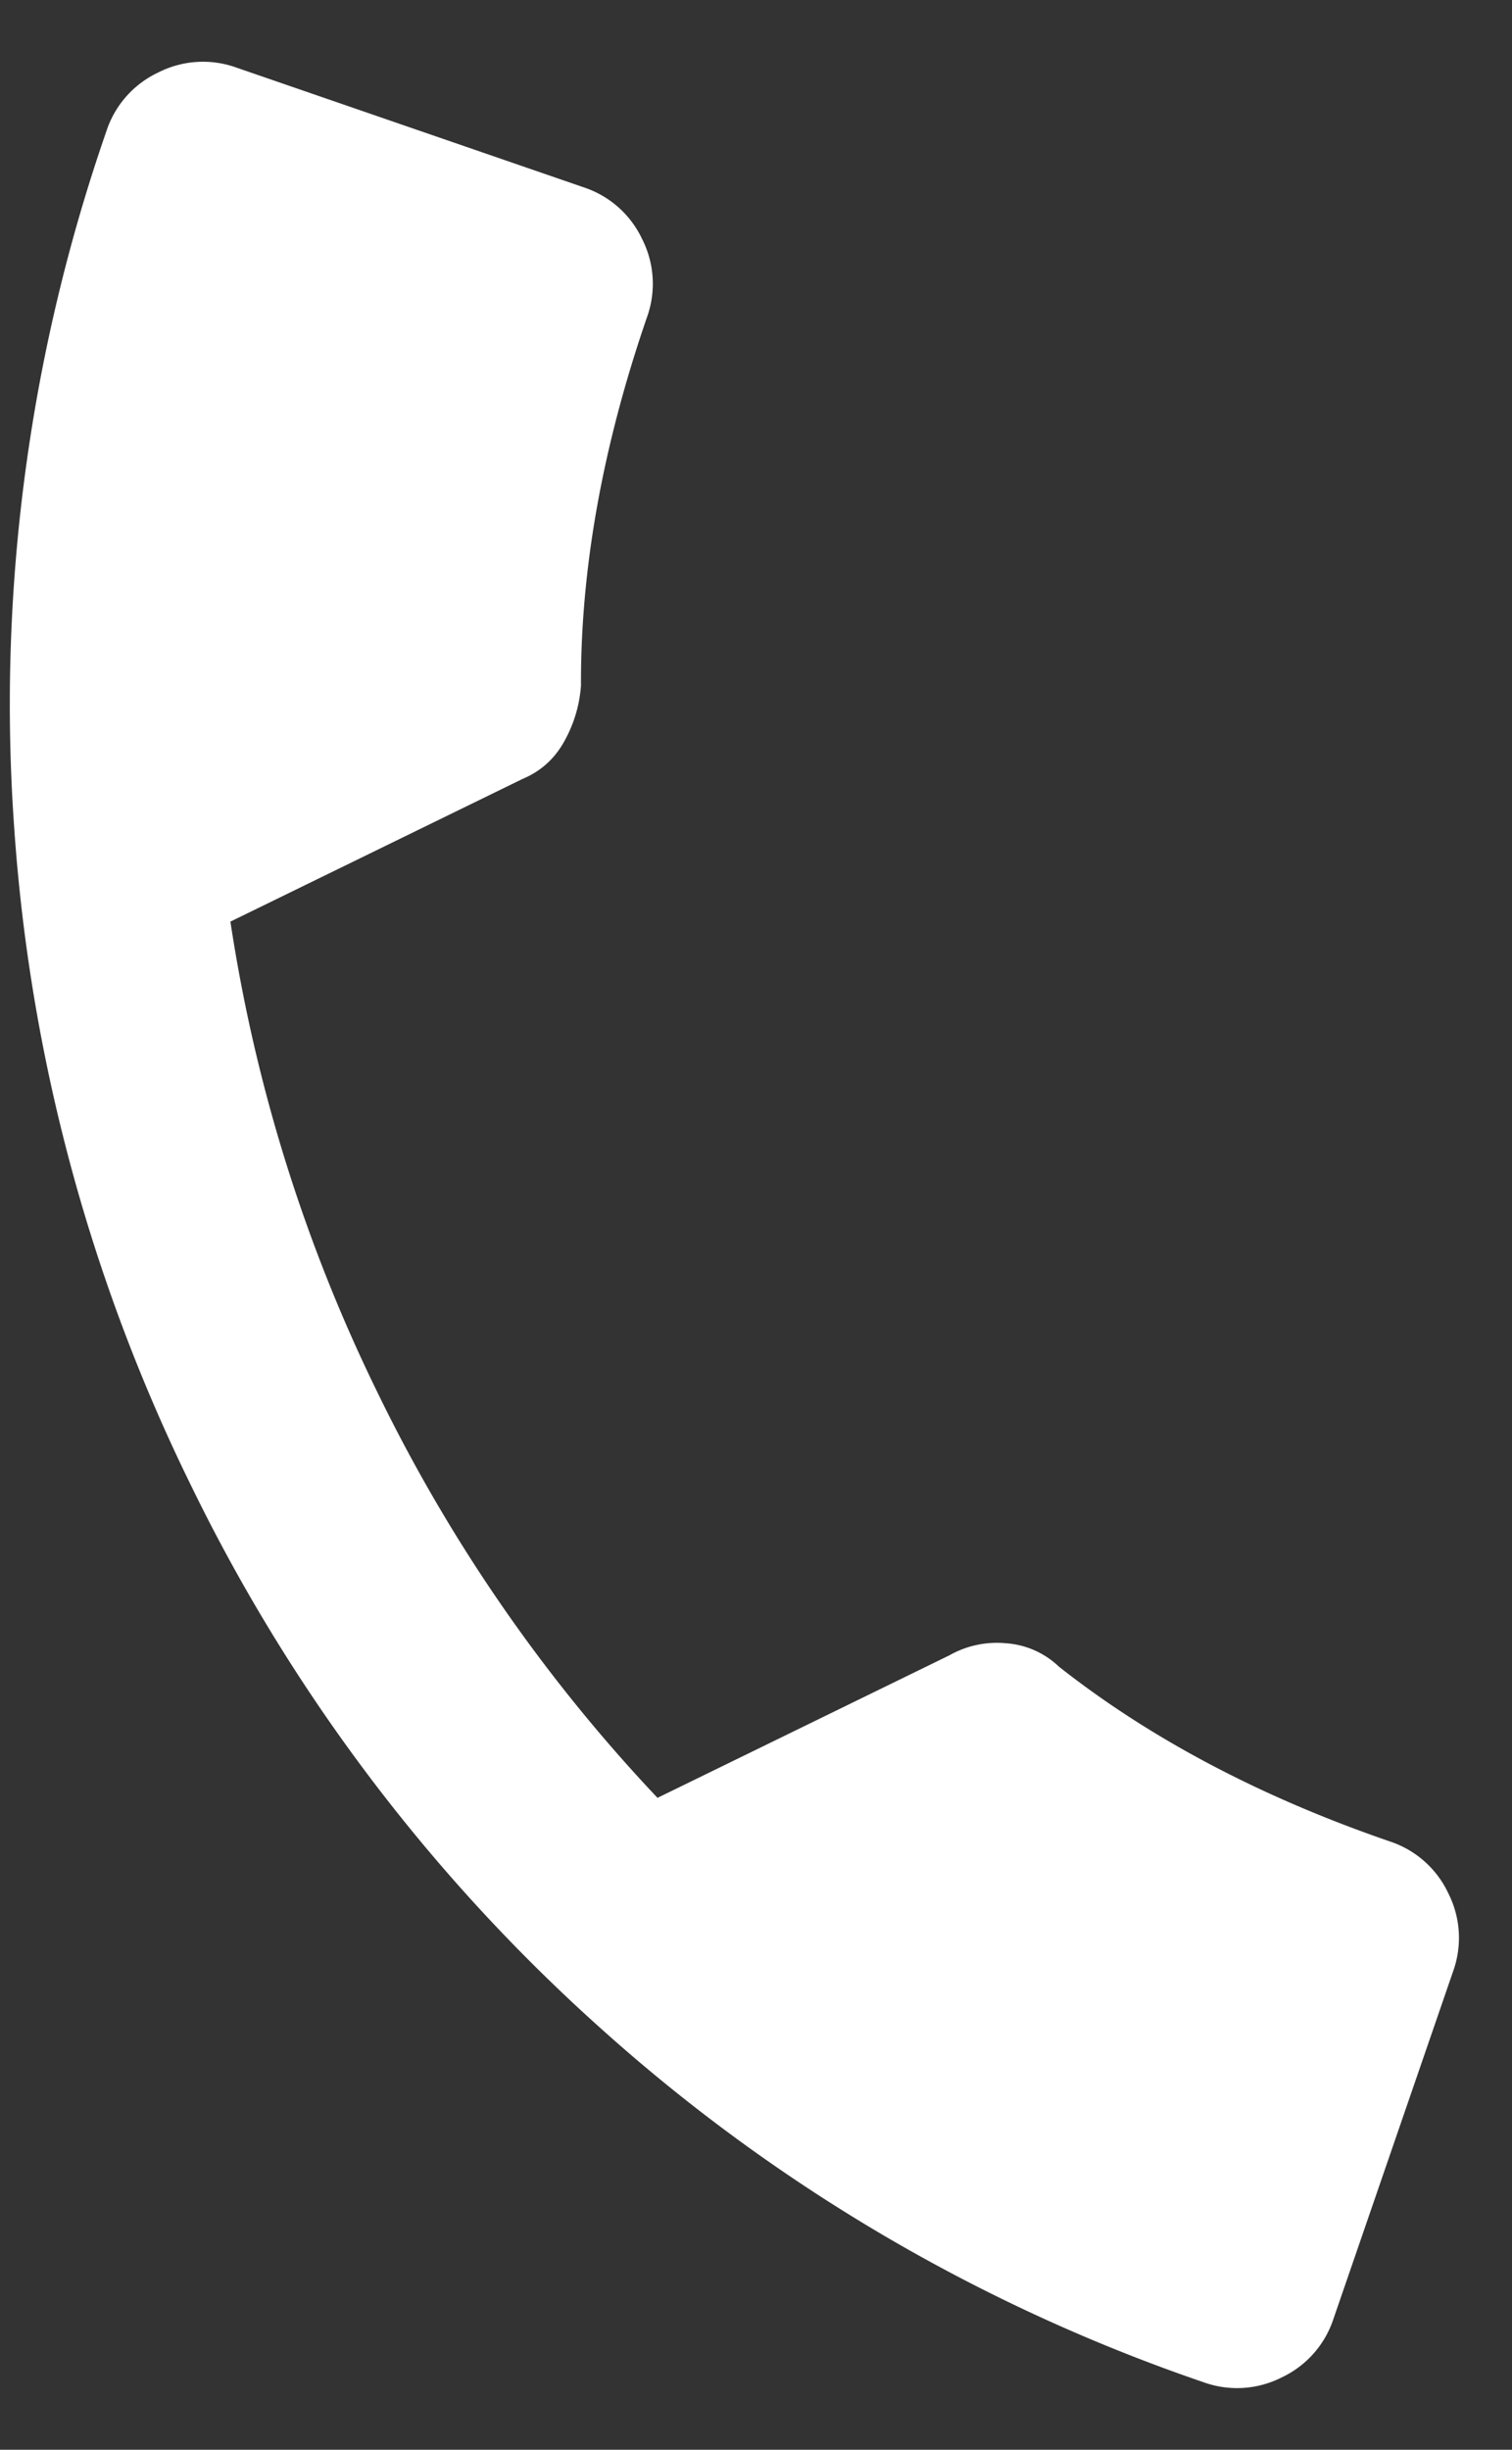 <svg xmlns="http://www.w3.org/2000/svg" width="21" height="34"><rect width="100%" height="100%" fill="#333333" stroke="none"/><path fill="#fff" fill-rule="evenodd" d="M3.2 12.79a22.489 22.489 0 0 0 2.041 6.532 22.489 22.489 0 0 0 3.891 5.63l4.054-1.978a1.34 1.34 0 0 1 .791-.167 1.18 1.18 0 0 1 .731.325c1.27 1 2.8 1.807 4.592 2.424a1.37 1.37 0 0 1 .815.72 1.37 1.37 0 0 1 .066 1.087l-1.66 4.818a1.37 1.37 0 0 1-.72.815 1.37 1.37 0 0 1-1.087.066 24.253 24.253 0 0 1-8.414-4.95 24.48 24.48 0 0 1-5.66-7.522A24.48 24.48 0 0 1 .198 11.5a24.253 24.253 0 0 1 1.28-9.68 1.37 1.37 0 0 1 .72-.814A1.37 1.37 0 0 1 3.286.939l4.818 1.66a1.37 1.37 0 0 1 .815.72 1.37 1.37 0 0 1 .066 1.086c-.617 1.792-.922 3.496-.916 5.11a1.845 1.845 0 0 1-.227.765c-.134.247-.33.425-.587.532L3.202 12.79z"/></svg>